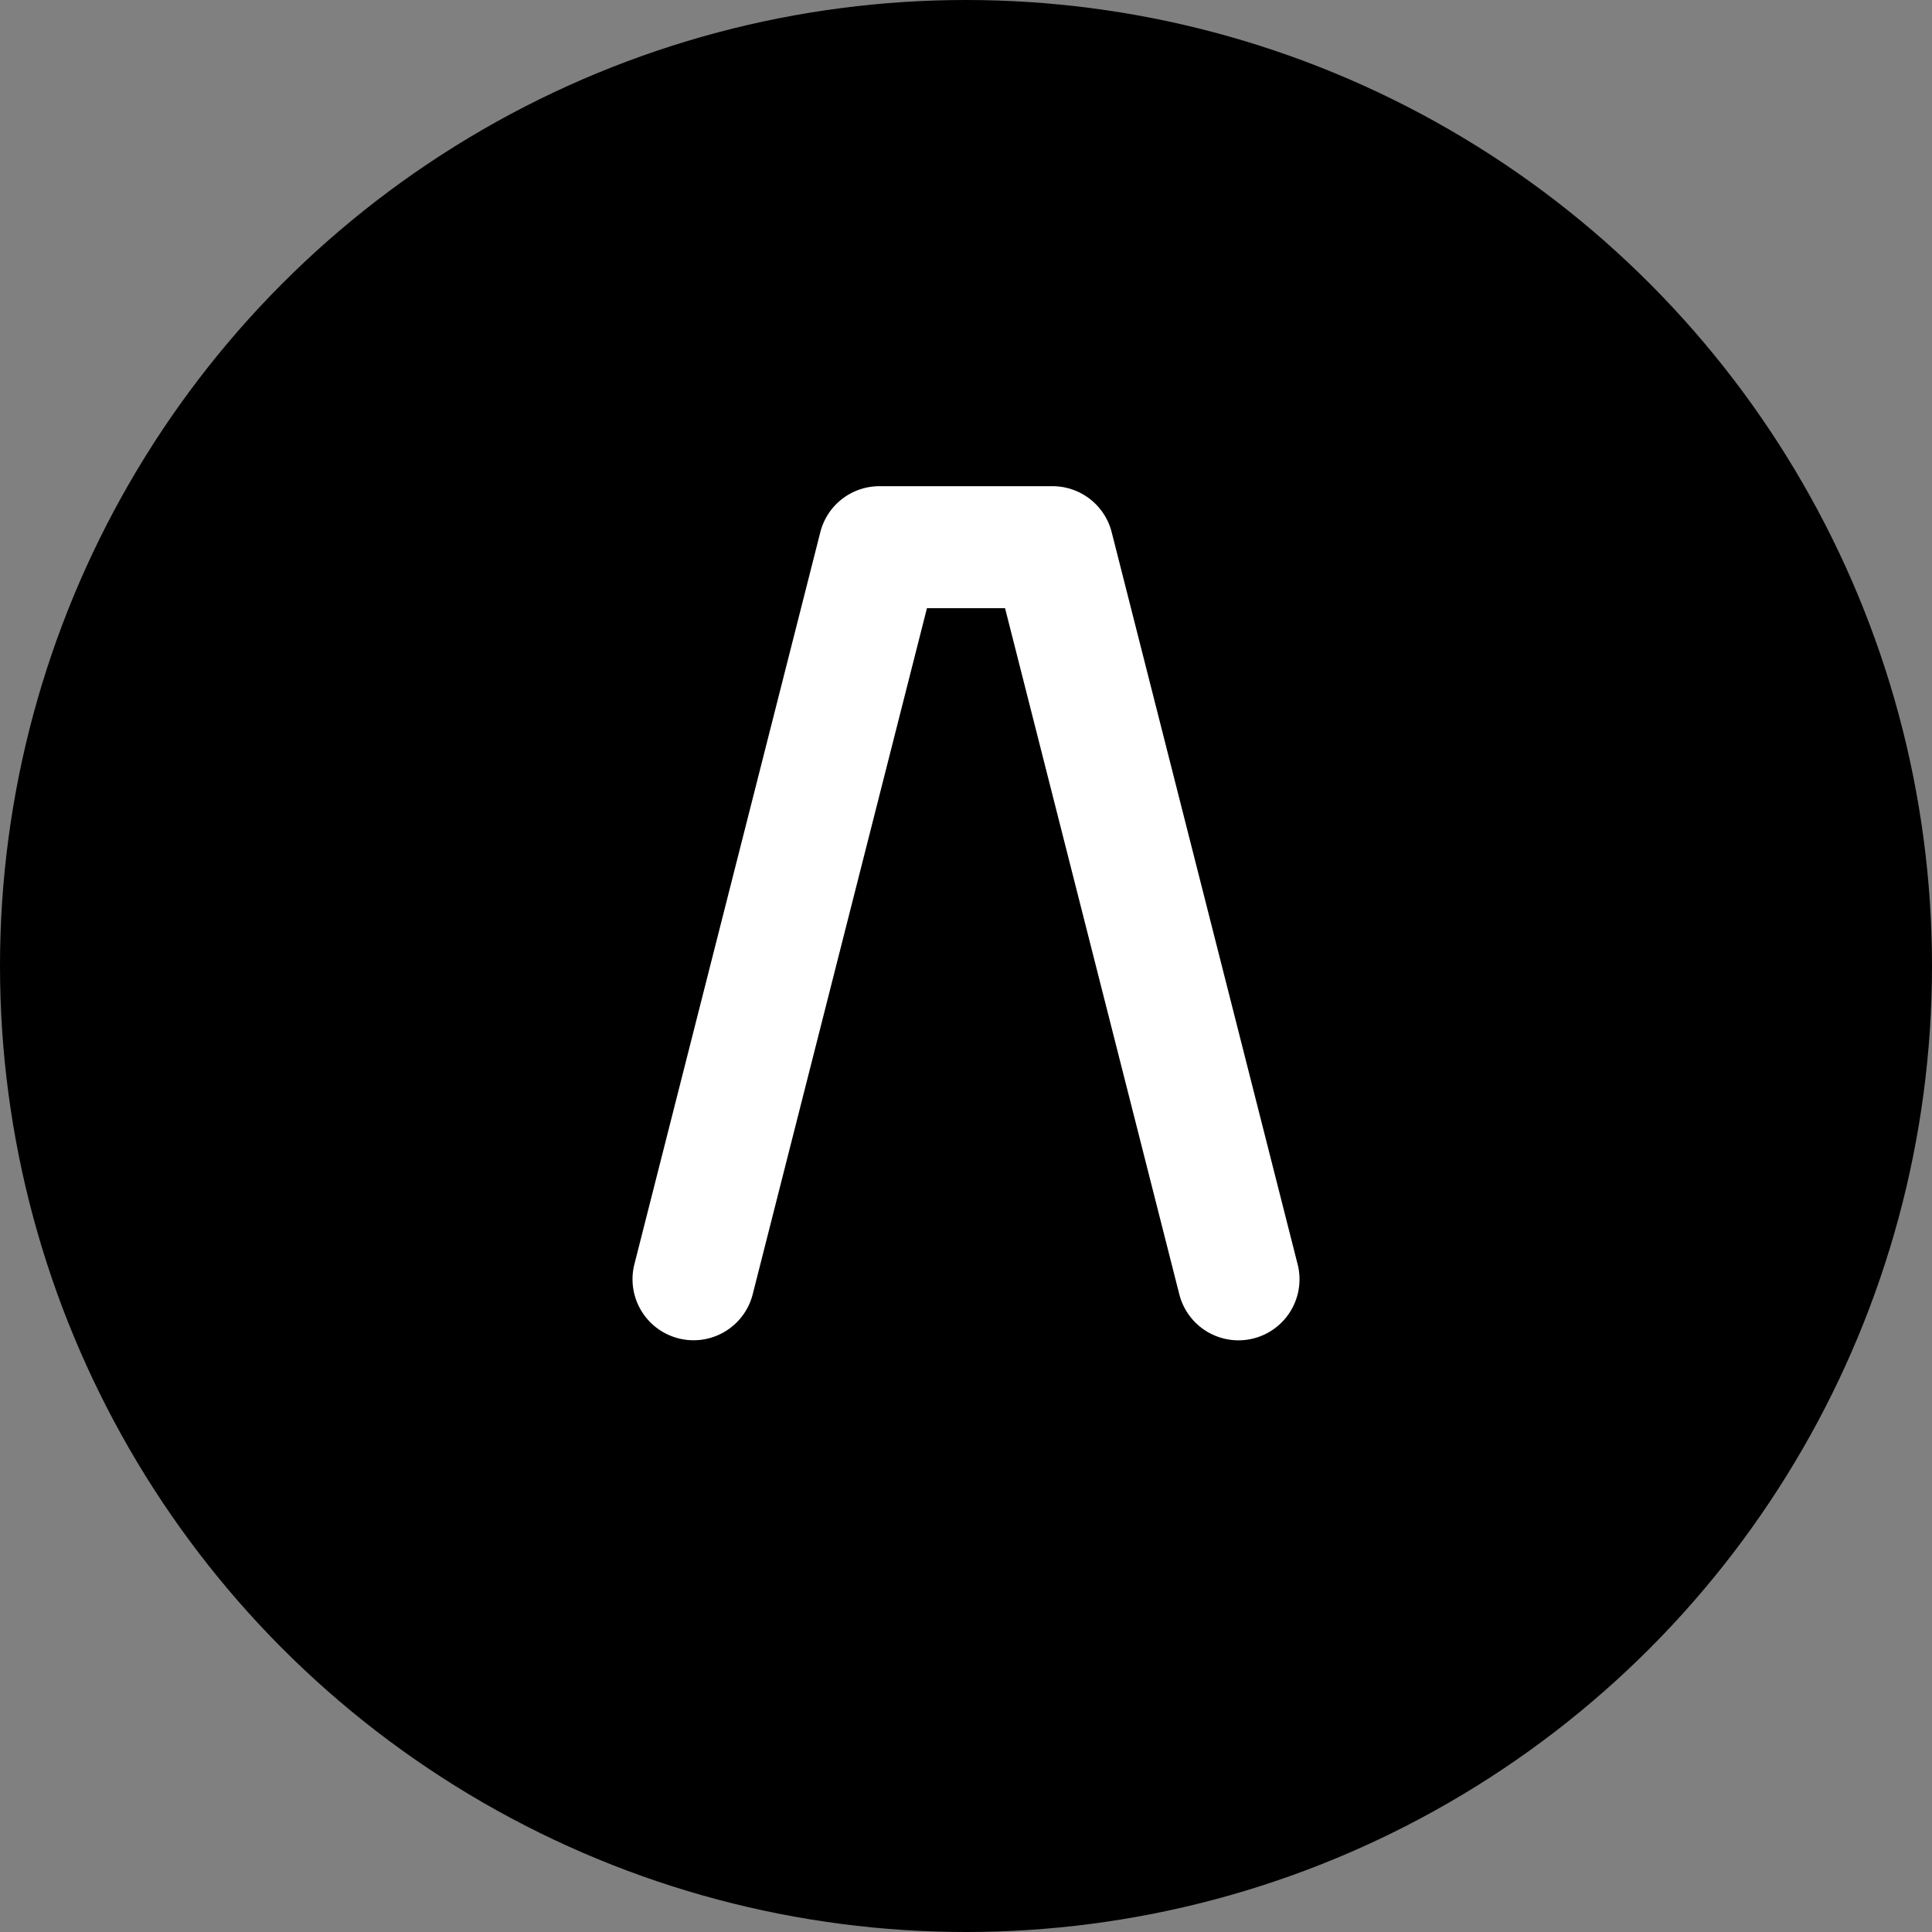 <svg xmlns="http://www.w3.org/2000/svg" xmlns:xlink="http://www.w3.org/1999/xlink" width="32" height="32" viewBox="0 0 32 32">
  <rect x="0" y="0" width="32" height="32" fill="#808080" stroke="none"/>
  <defs>
    <clipPath id="clip-path">
      <rect id="Rectángulo_100" data-name="Rectángulo 100" width="11.047" height="14.147" transform="translate(0 0)" fill="#fff"/>
    </clipPath>
  </defs>
  <g id="Grupo_92" data-name="Grupo 92" transform="translate(-790 -534)">
    <circle id="Elipse_16" data-name="Elipse 16" cx="16" cy="16" r="16" transform="translate(790 534)"/>
    <g id="Grupo_91" data-name="Grupo 91" transform="translate(800.476 542.053)">
      <g id="Grupo_90" data-name="Grupo 90" transform="translate(0 0)" clip-path="url(#clip-path)">
        <path id="Trazado_261" data-name="Trazado 261" d="M10.036,14.147a1.011,1.011,0,0,1-.979-.762L6.171,2.021H4.877L1.991,13.385a1.01,1.01,0,1,1-1.959-.5L3.111.762A1.01,1.01,0,0,1,4.091,0H6.957a1.011,1.011,0,0,1,.98.762l3.08,12.126a1.011,1.011,0,0,1-.98,1.259" transform="translate(0 0)" fill="#fff"/>
      </g>
    </g>
  </g>
</svg>
